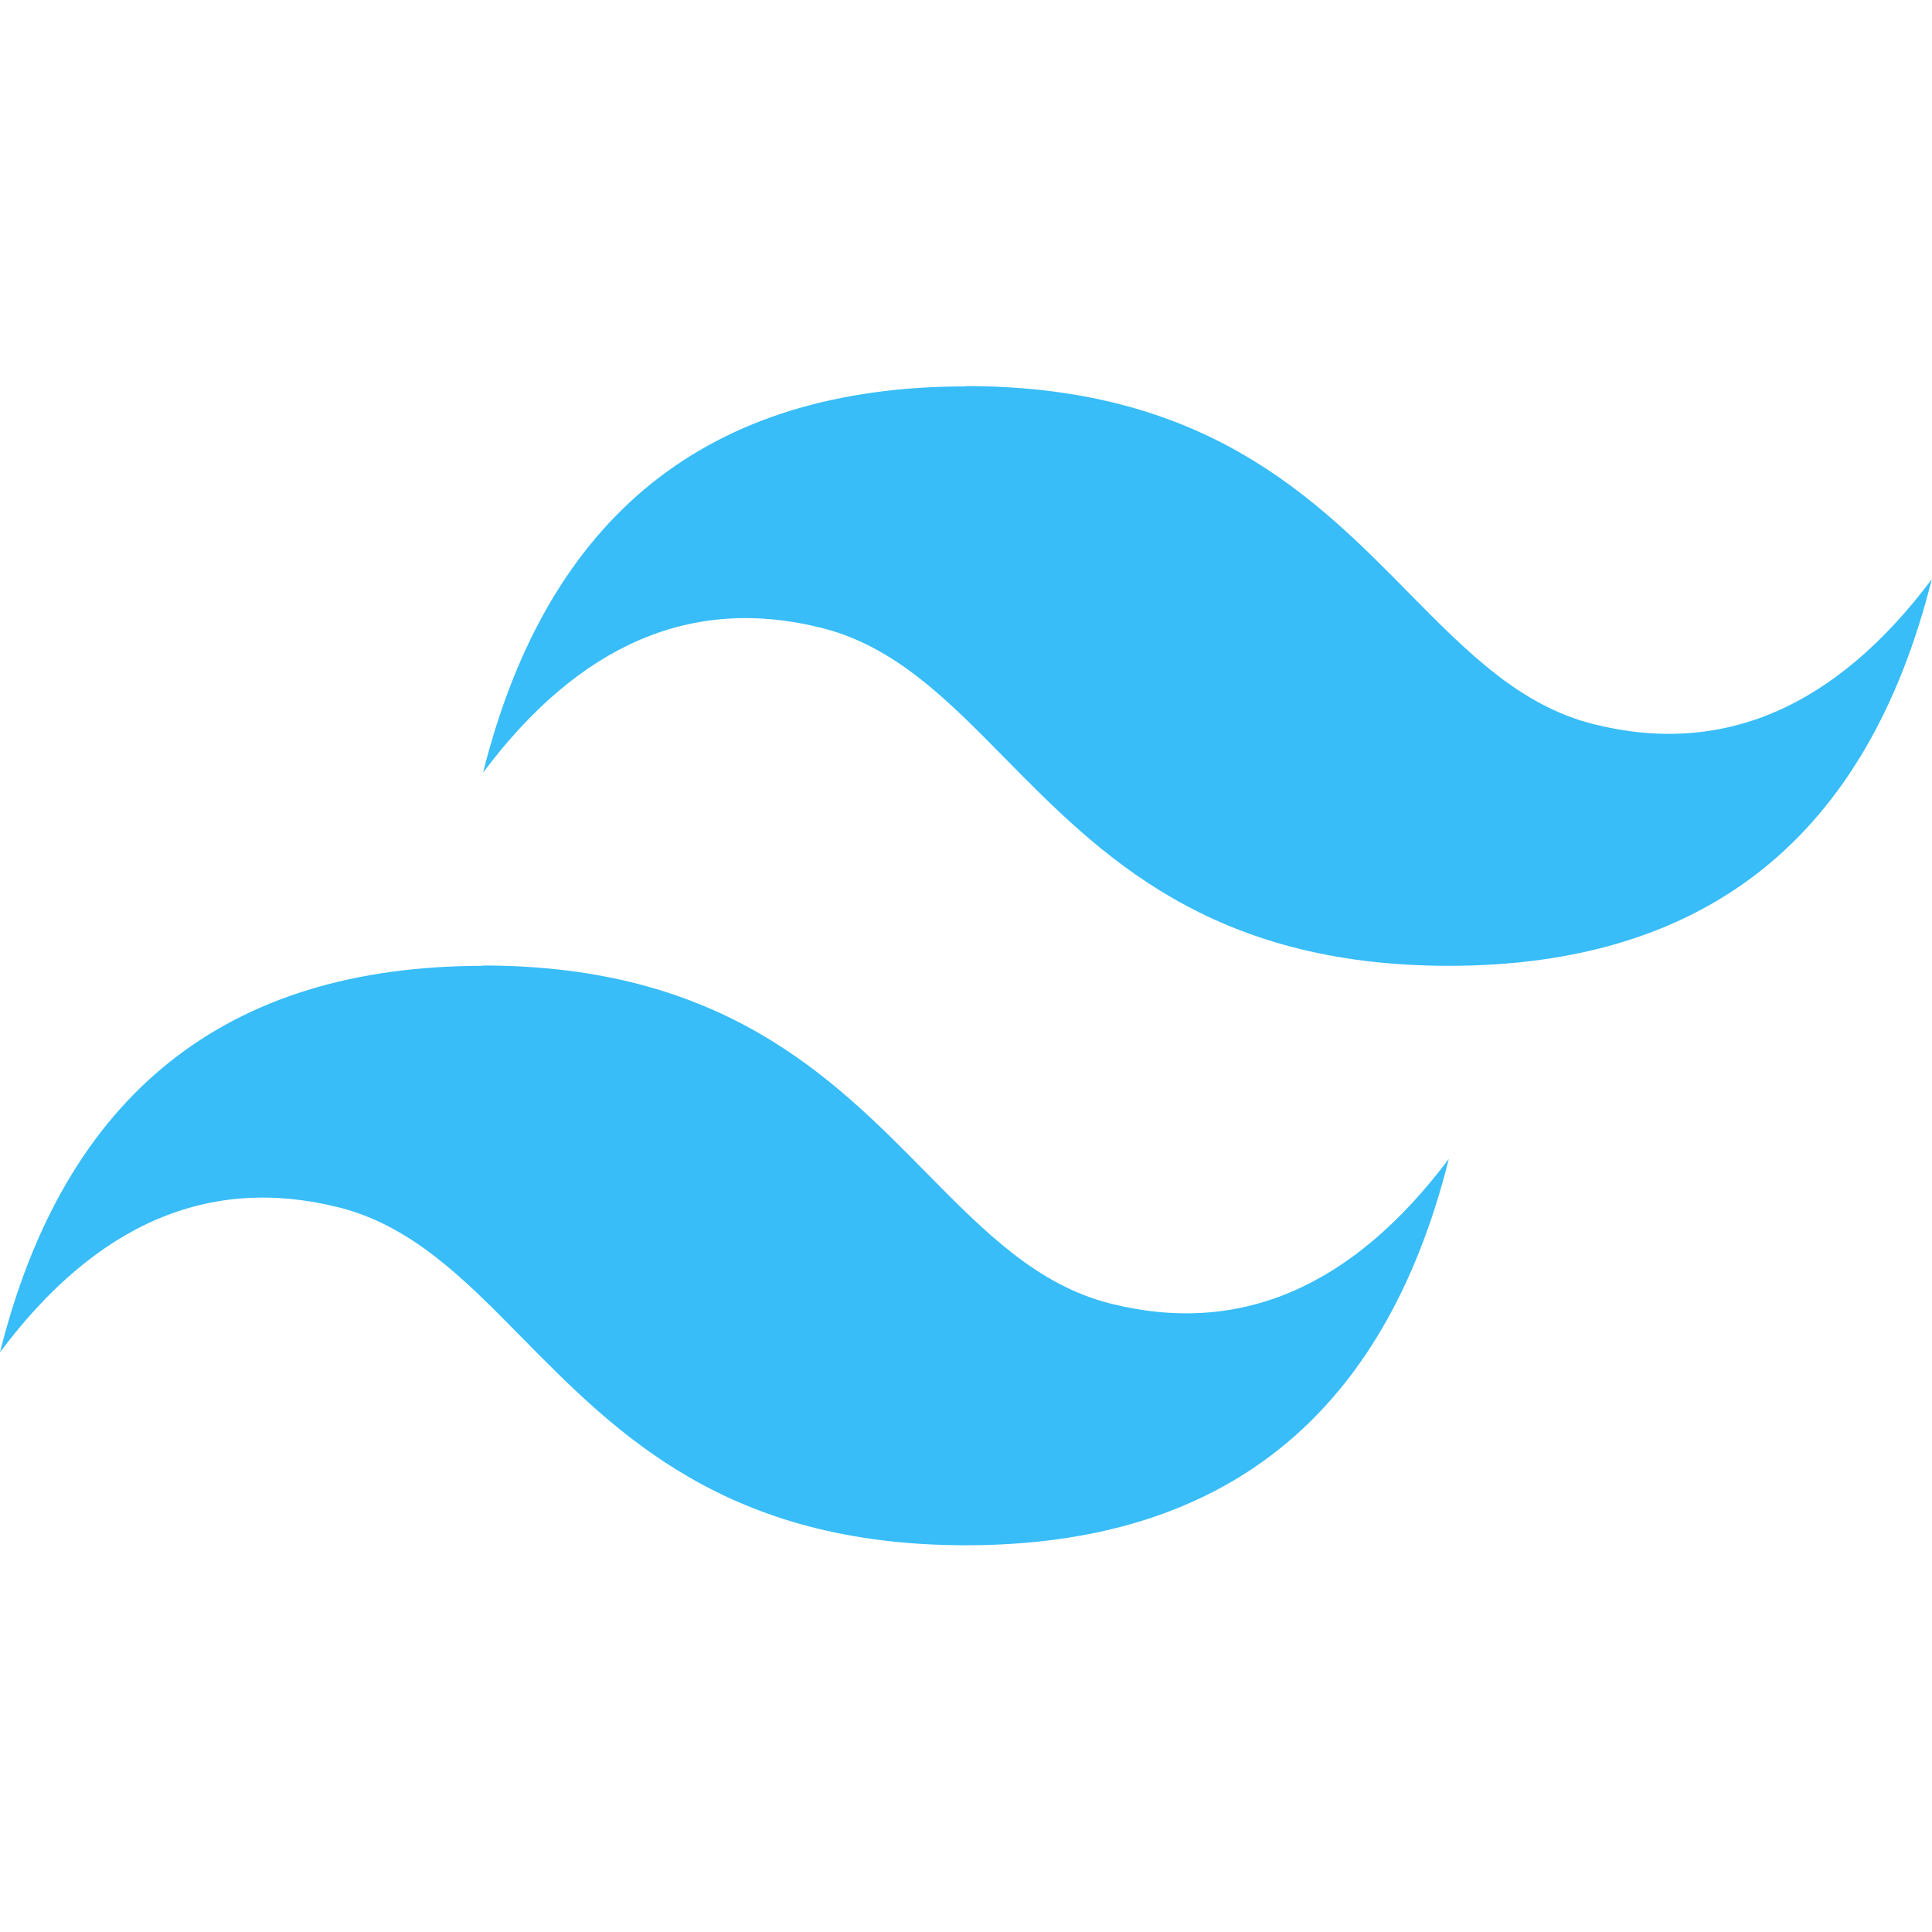 <svg viewBox="0 0 128 128" xmlns="http://www.w3.org/2000/svg"><path fill="#38BDF8" d="M64.004 25.6c-17.07 0-27.73 8.53-32 25.59 6.39-8.54 13.86-11.73 22.39-9.6 4.87 1.21 8.35 4.74 12.2 8.66 6.27 6.36 13.53 13.738 29.39 13.738 17.06 0 27.73-8.54 32-25.61 -6.4 8.53-13.87 11.735-22.4 9.6 -4.87-1.22-8.35-4.75-12.21-8.66 -6.27-6.37-13.53-13.74-29.4-13.74ZM32 63.99c-17.066 0-27.73 8.53-32 25.6 6.39-8.54 13.86-11.735 22.398-9.61 4.87 1.21 8.352 4.74 12.2 8.66 6.27 6.36 13.53 13.738 29.39 13.738 17.06 0 27.73-8.53 32-25.6 -6.4 8.53-13.87 11.73-22.399 9.59 -4.87-1.22-8.35-4.75-12.21-8.66 -6.27-6.37-13.53-13.74-29.4-13.74Z"/></svg>